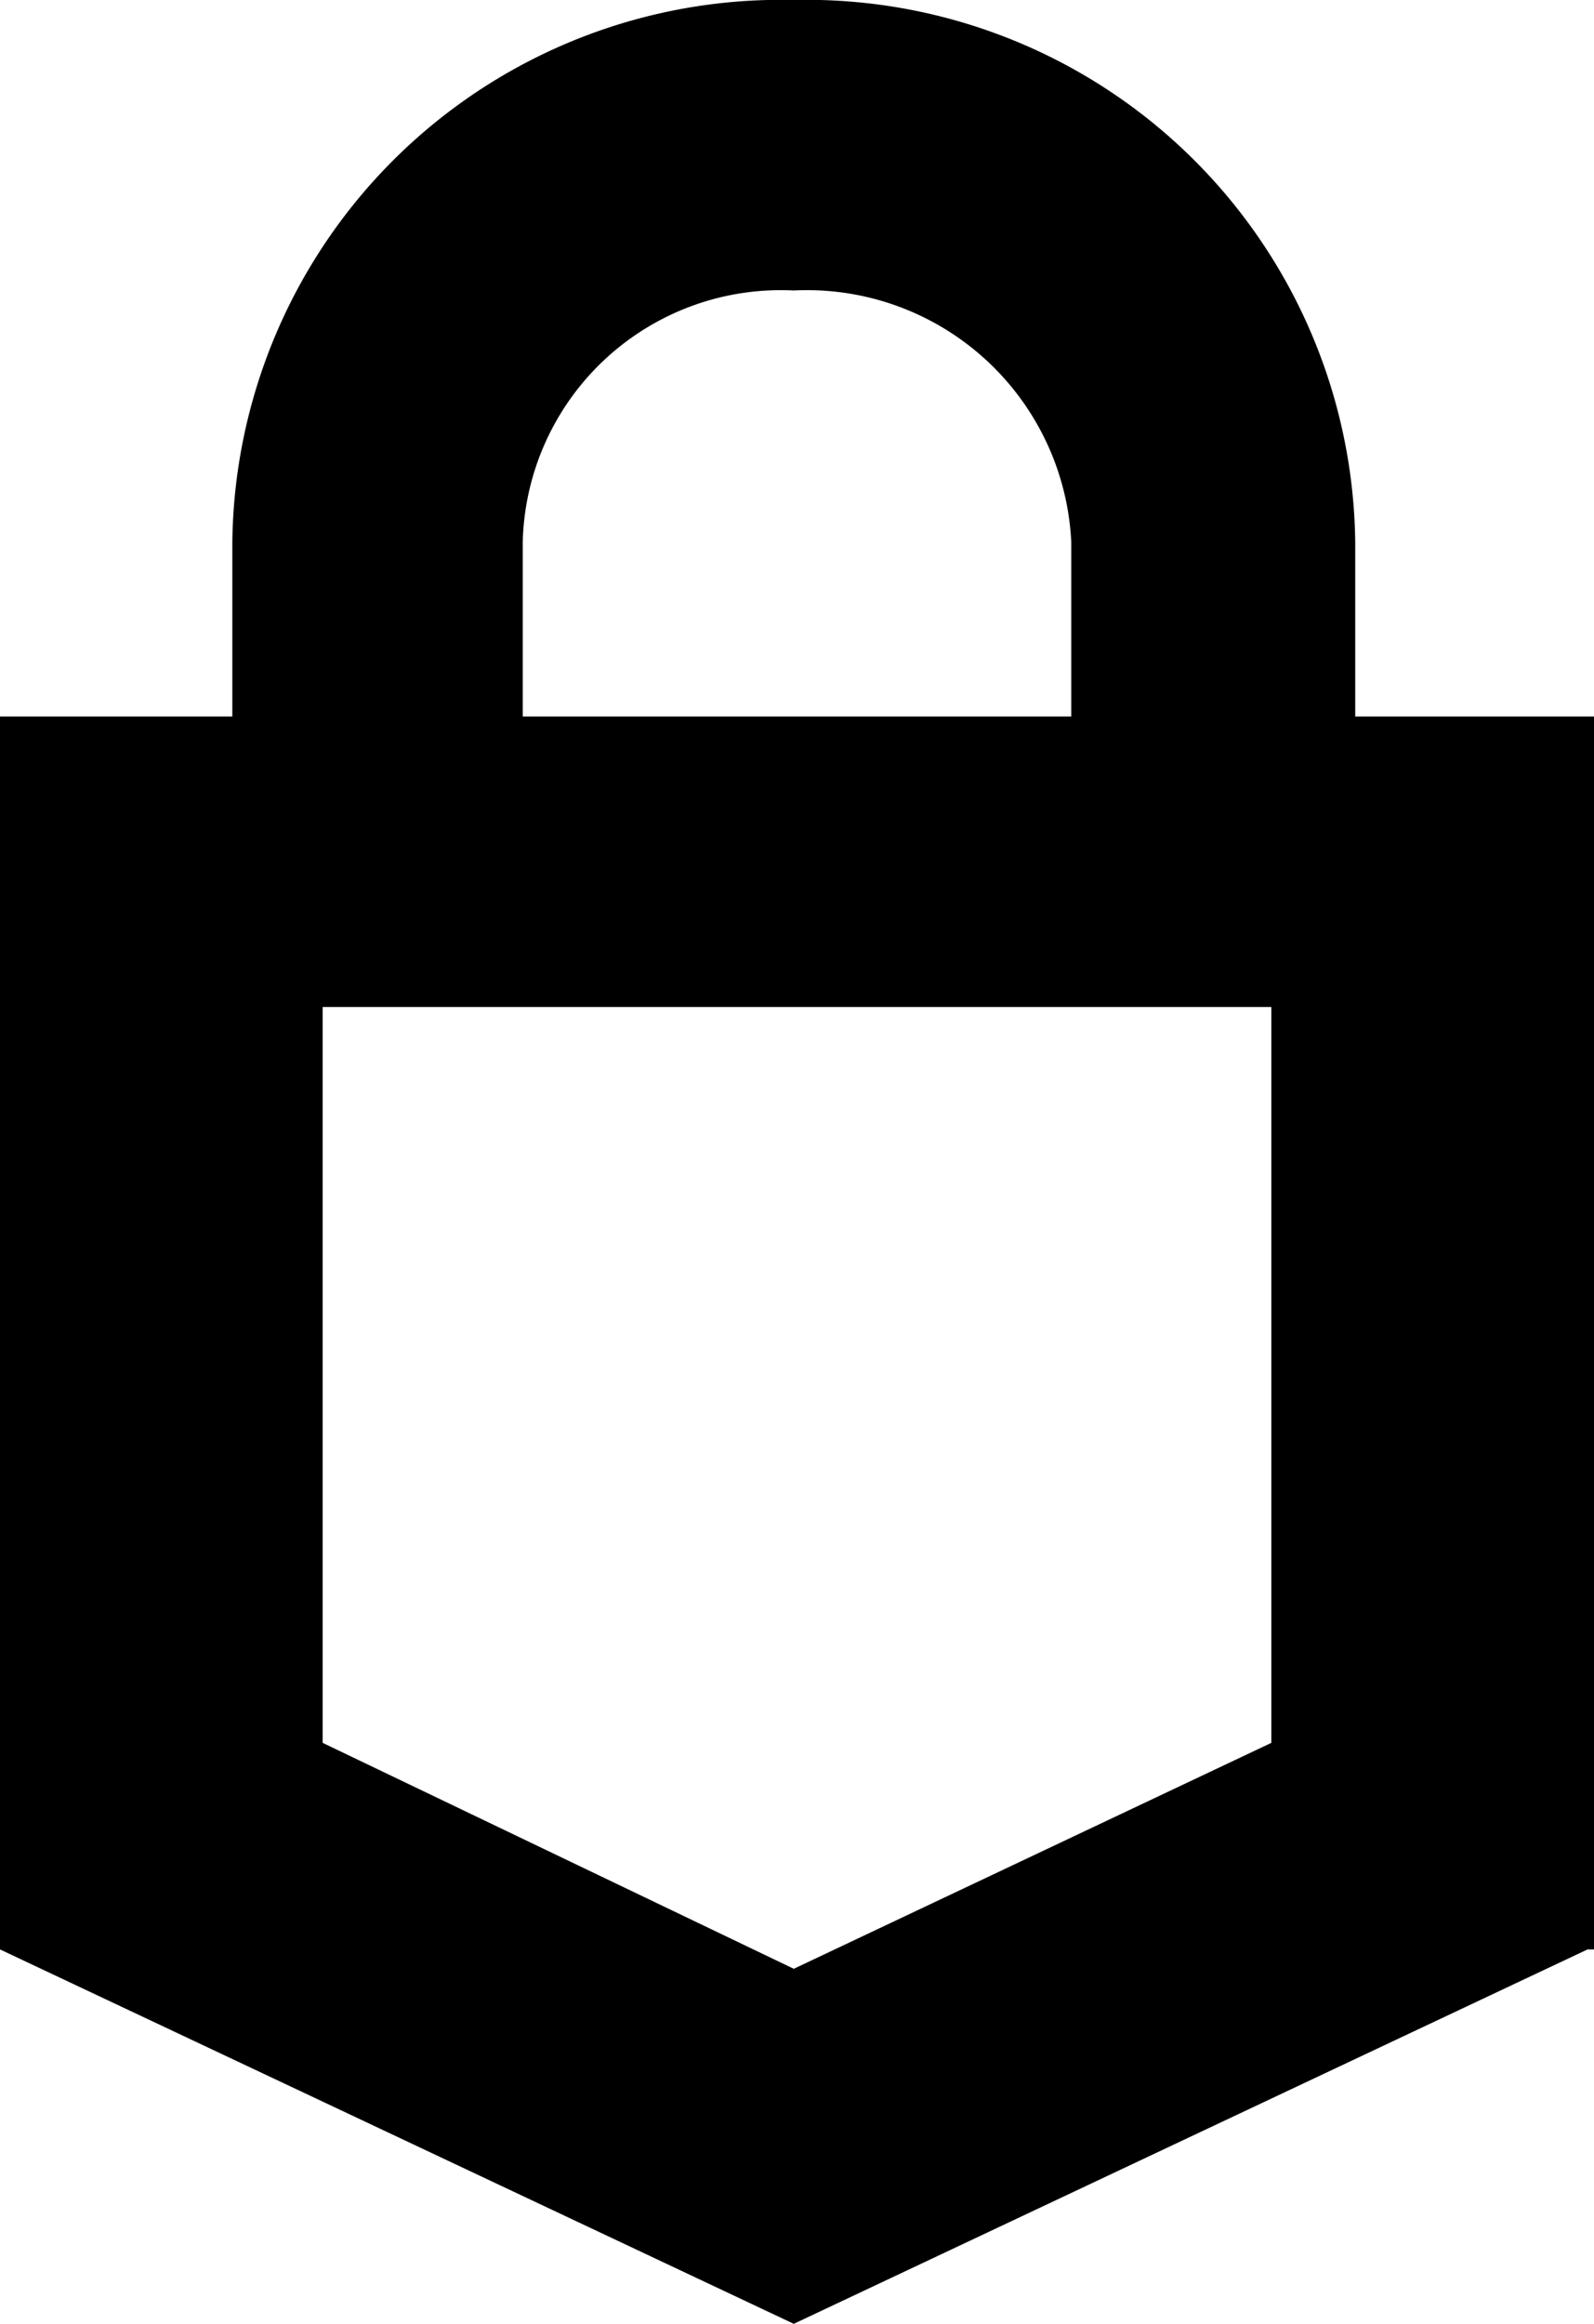 <svg xmlns="http://www.w3.org/2000/svg" viewBox="0 0 24.7 36"><title>trezor-2</title><path d="M21,11.8h3.7V30.9h-.1L12.3,36.7,0,30.9H0V11.8H3.6V9.1A8.5,8.5,0,0,1,12.3.7,8.5,8.5,0,0,1,21,9.1ZM19.7,27.7V16.3H5V27.7l7.3,3.5ZM8.1,9.1v2.7h8.5V9.1a4.1,4.1,0,0,0-4.3-3.9A4,4,0,0,0,8.1,9.1Z" transform="translate(0 -0.7)"/></svg>